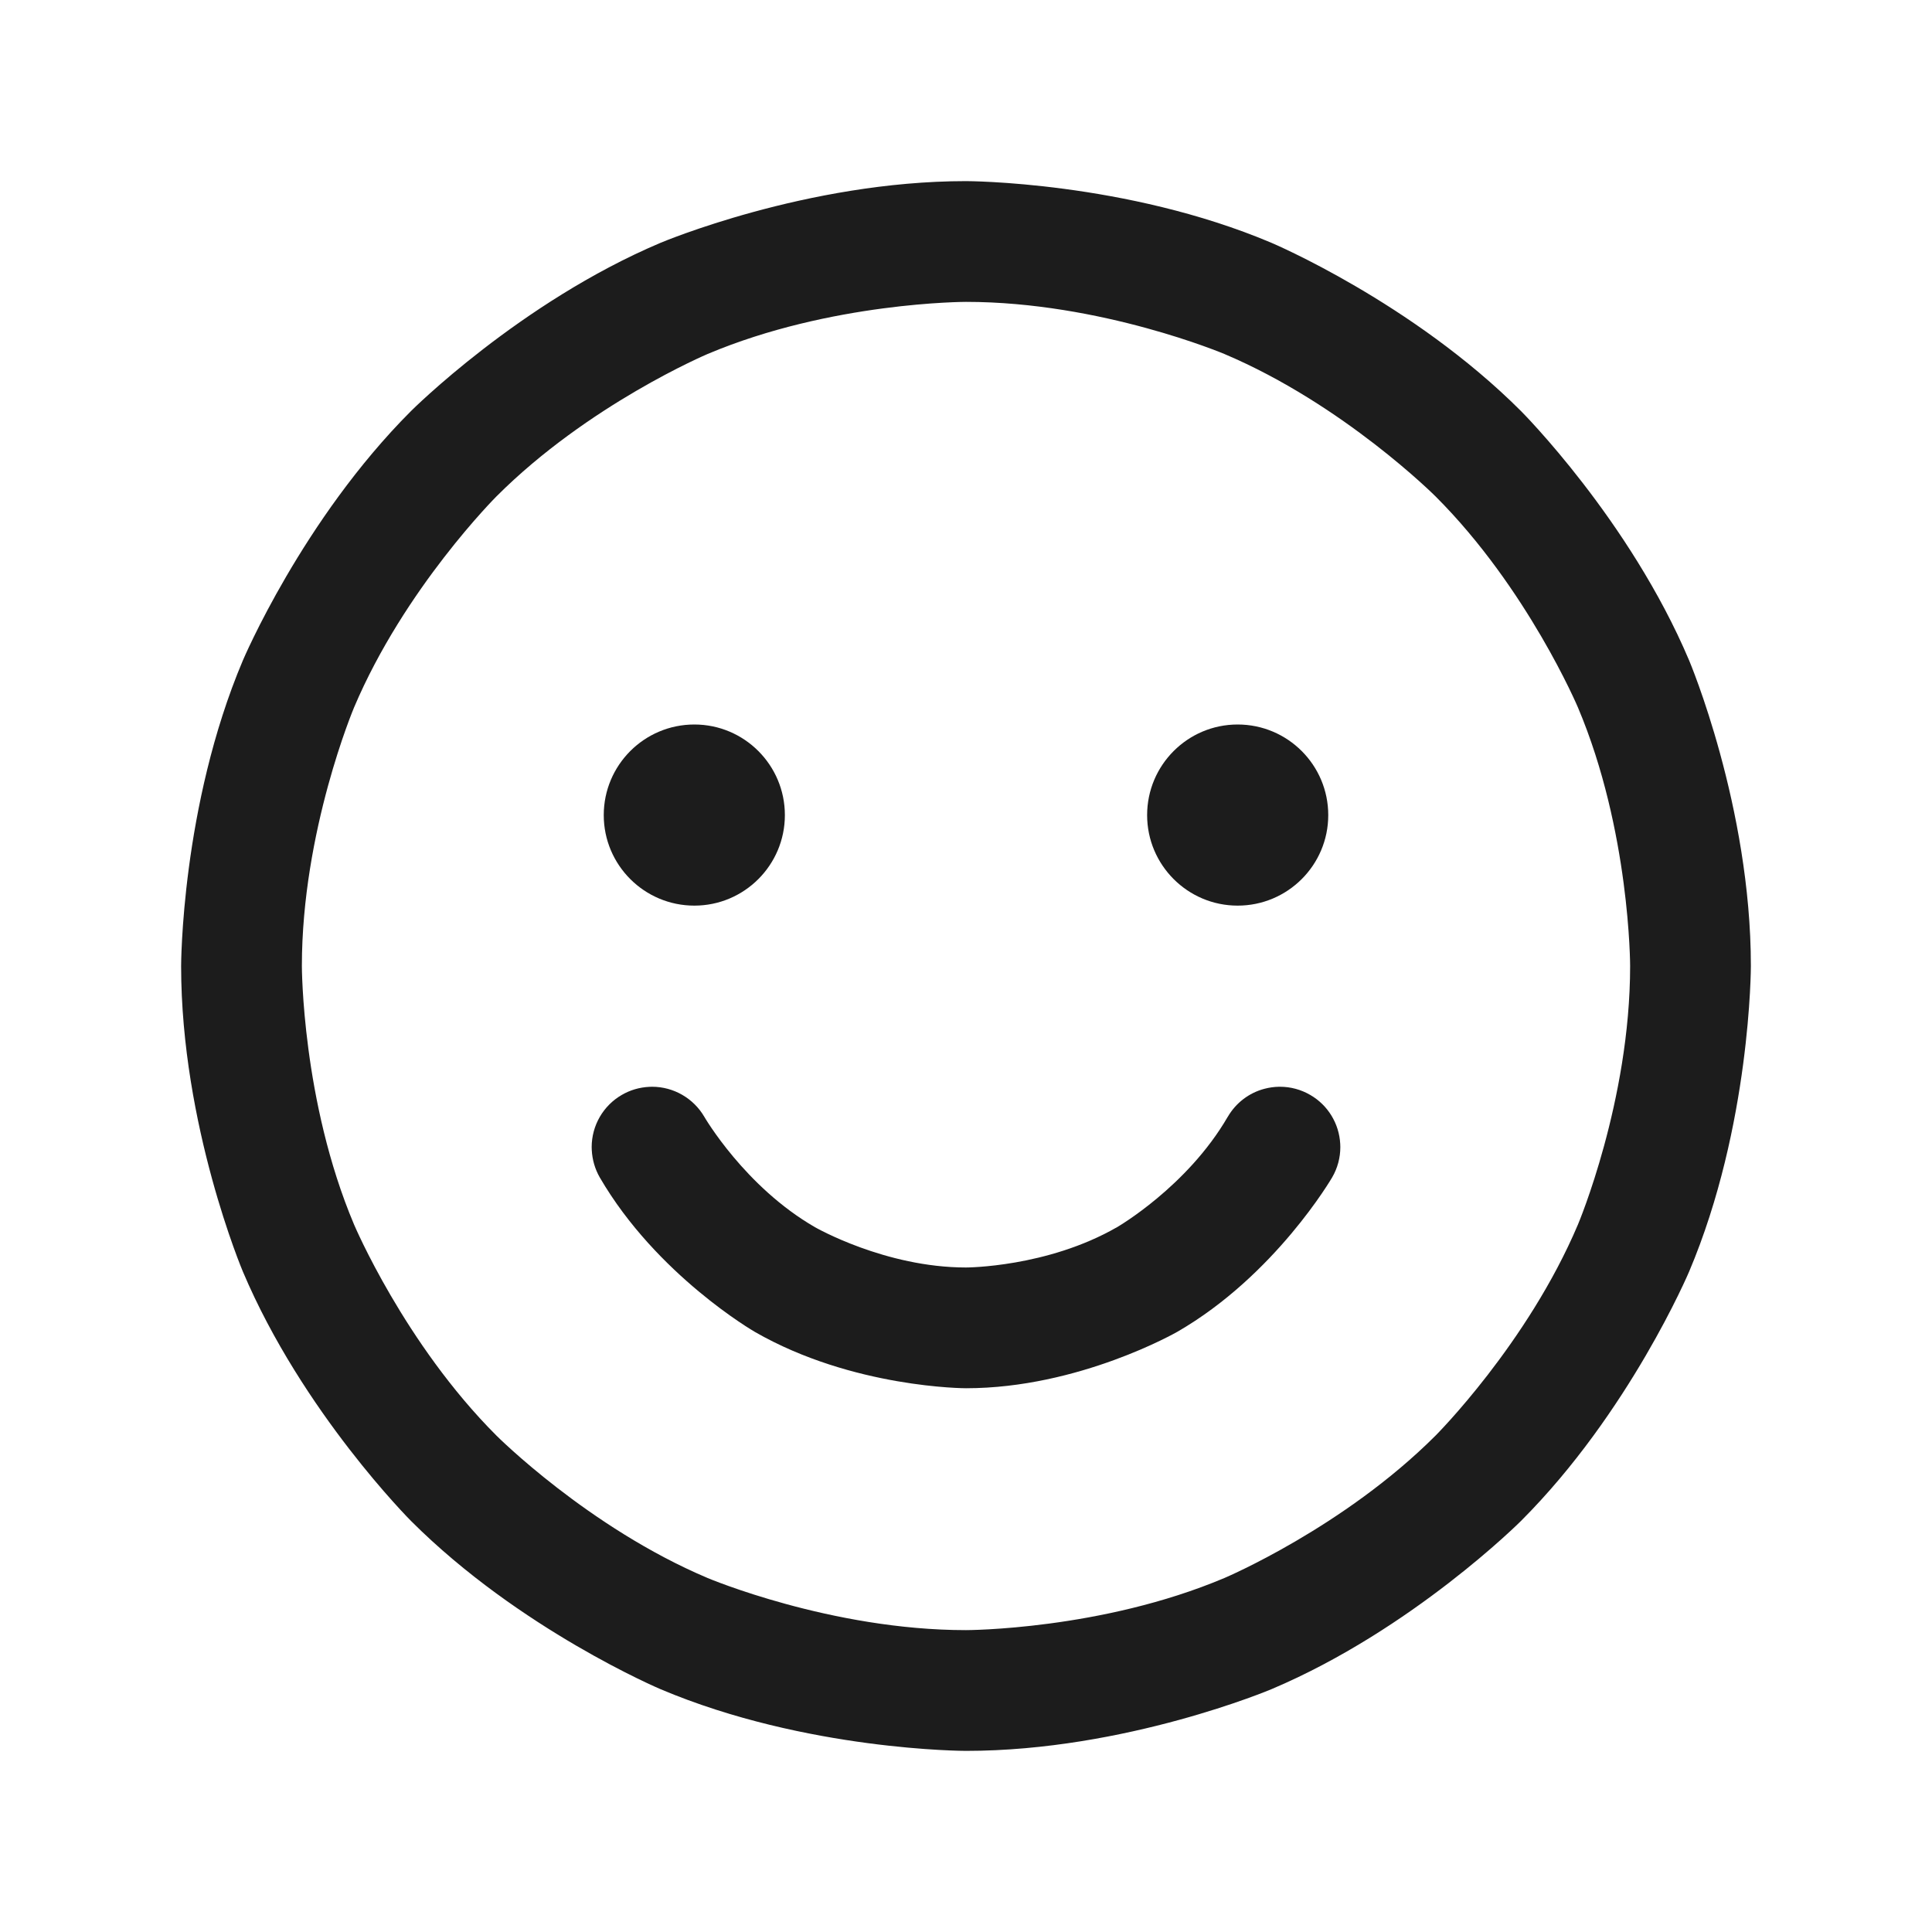<svg width="20" height="20" viewBox="0 0 20 20" fill="none" xmlns="http://www.w3.org/2000/svg">
<path fill-rule="evenodd" clip-rule="evenodd" d="M10 1.875C10 1.875 11.653 1.875 13.163 2.514C13.163 2.514 14.621 3.131 15.745 4.255C15.745 4.255 16.869 5.379 17.486 6.837C17.486 6.837 18.125 8.347 18.125 10C18.125 10 18.125 11.653 17.486 13.163C17.486 13.163 16.869 14.621 15.745 15.745C15.745 15.745 14.621 16.869 13.163 17.486C13.163 17.486 11.653 18.125 10 18.125C10 18.125 8.347 18.125 6.837 17.486C6.837 17.486 5.379 16.869 4.255 15.745C4.255 15.745 3.131 14.621 2.514 13.163C2.514 13.163 1.875 11.653 1.875 10C1.875 10 1.875 8.347 2.514 6.837C2.514 6.837 3.131 5.379 4.255 4.255C4.255 4.255 5.379 3.131 6.837 2.514C6.837 2.514 8.347 1.875 10 1.875ZM10 3.125C10 3.125 8.601 3.125 7.324 3.665C7.324 3.665 6.09 4.187 5.139 5.139C5.139 5.139 4.187 6.09 3.665 7.324C3.665 7.324 3.125 8.601 3.125 10C3.125 10 3.125 11.399 3.665 12.676C3.665 12.676 4.187 13.909 5.139 14.861C5.139 14.861 6.09 15.813 7.324 16.335C7.324 16.335 8.601 16.875 10 16.875C10 16.875 11.399 16.875 12.676 16.335C12.676 16.335 13.909 15.813 14.861 14.861C14.861 14.861 15.813 13.909 16.335 12.676C16.335 12.676 16.875 11.399 16.875 10C16.875 10 16.875 8.601 16.335 7.324C16.335 7.324 15.813 6.09 14.861 5.139C14.861 5.139 13.909 4.187 12.676 3.665C12.676 3.665 11.399 3.125 10 3.125Z" fill="#1C1C1C"/>
<path d="M8.125 8.438C8.125 8.955 7.705 9.375 7.188 9.375C6.67 9.375 6.25 8.955 6.25 8.438C6.25 7.92 6.67 7.5 7.188 7.5C7.705 7.5 8.125 7.92 8.125 8.438Z" fill="#1C1C1C"/>
<path d="M13.75 8.438C13.75 8.955 13.33 9.375 12.812 9.375C12.295 9.375 11.875 8.955 11.875 8.438C11.875 7.92 12.295 7.5 12.812 7.5C13.33 7.5 13.75 7.92 13.75 8.438Z" fill="#1C1C1C"/>
<path d="M7.291 11.561C7.179 11.369 6.973 11.25 6.75 11.25C6.74 11.25 6.73 11.25 6.72 11.251C6.62 11.256 6.523 11.284 6.436 11.335C6.244 11.446 6.125 11.652 6.125 11.875C6.125 11.885 6.125 11.895 6.126 11.905C6.131 12.005 6.159 12.102 6.209 12.189C6.798 13.202 7.813 13.787 7.813 13.787C8.828 14.371 10 14.371 10 14.371C11.172 14.371 12.187 13.787 12.187 13.787C13.202 13.202 13.79 12.189 13.79 12.189C13.846 12.093 13.875 11.985 13.875 11.875C13.875 11.864 13.875 11.853 13.874 11.842C13.863 11.631 13.746 11.44 13.564 11.335C13.468 11.279 13.36 11.25 13.25 11.25L13.24 11.25C13.189 11.251 13.139 11.258 13.09 11.271C12.929 11.313 12.793 11.418 12.71 11.561L12.709 11.562C12.289 12.286 11.563 12.704 11.563 12.704C10.838 13.121 10 13.121 10 13.121C9.162 13.121 8.437 12.704 8.437 12.704C7.711 12.286 7.291 11.561 7.291 11.561Z" fill="#1C1C1C"/>
</svg>
